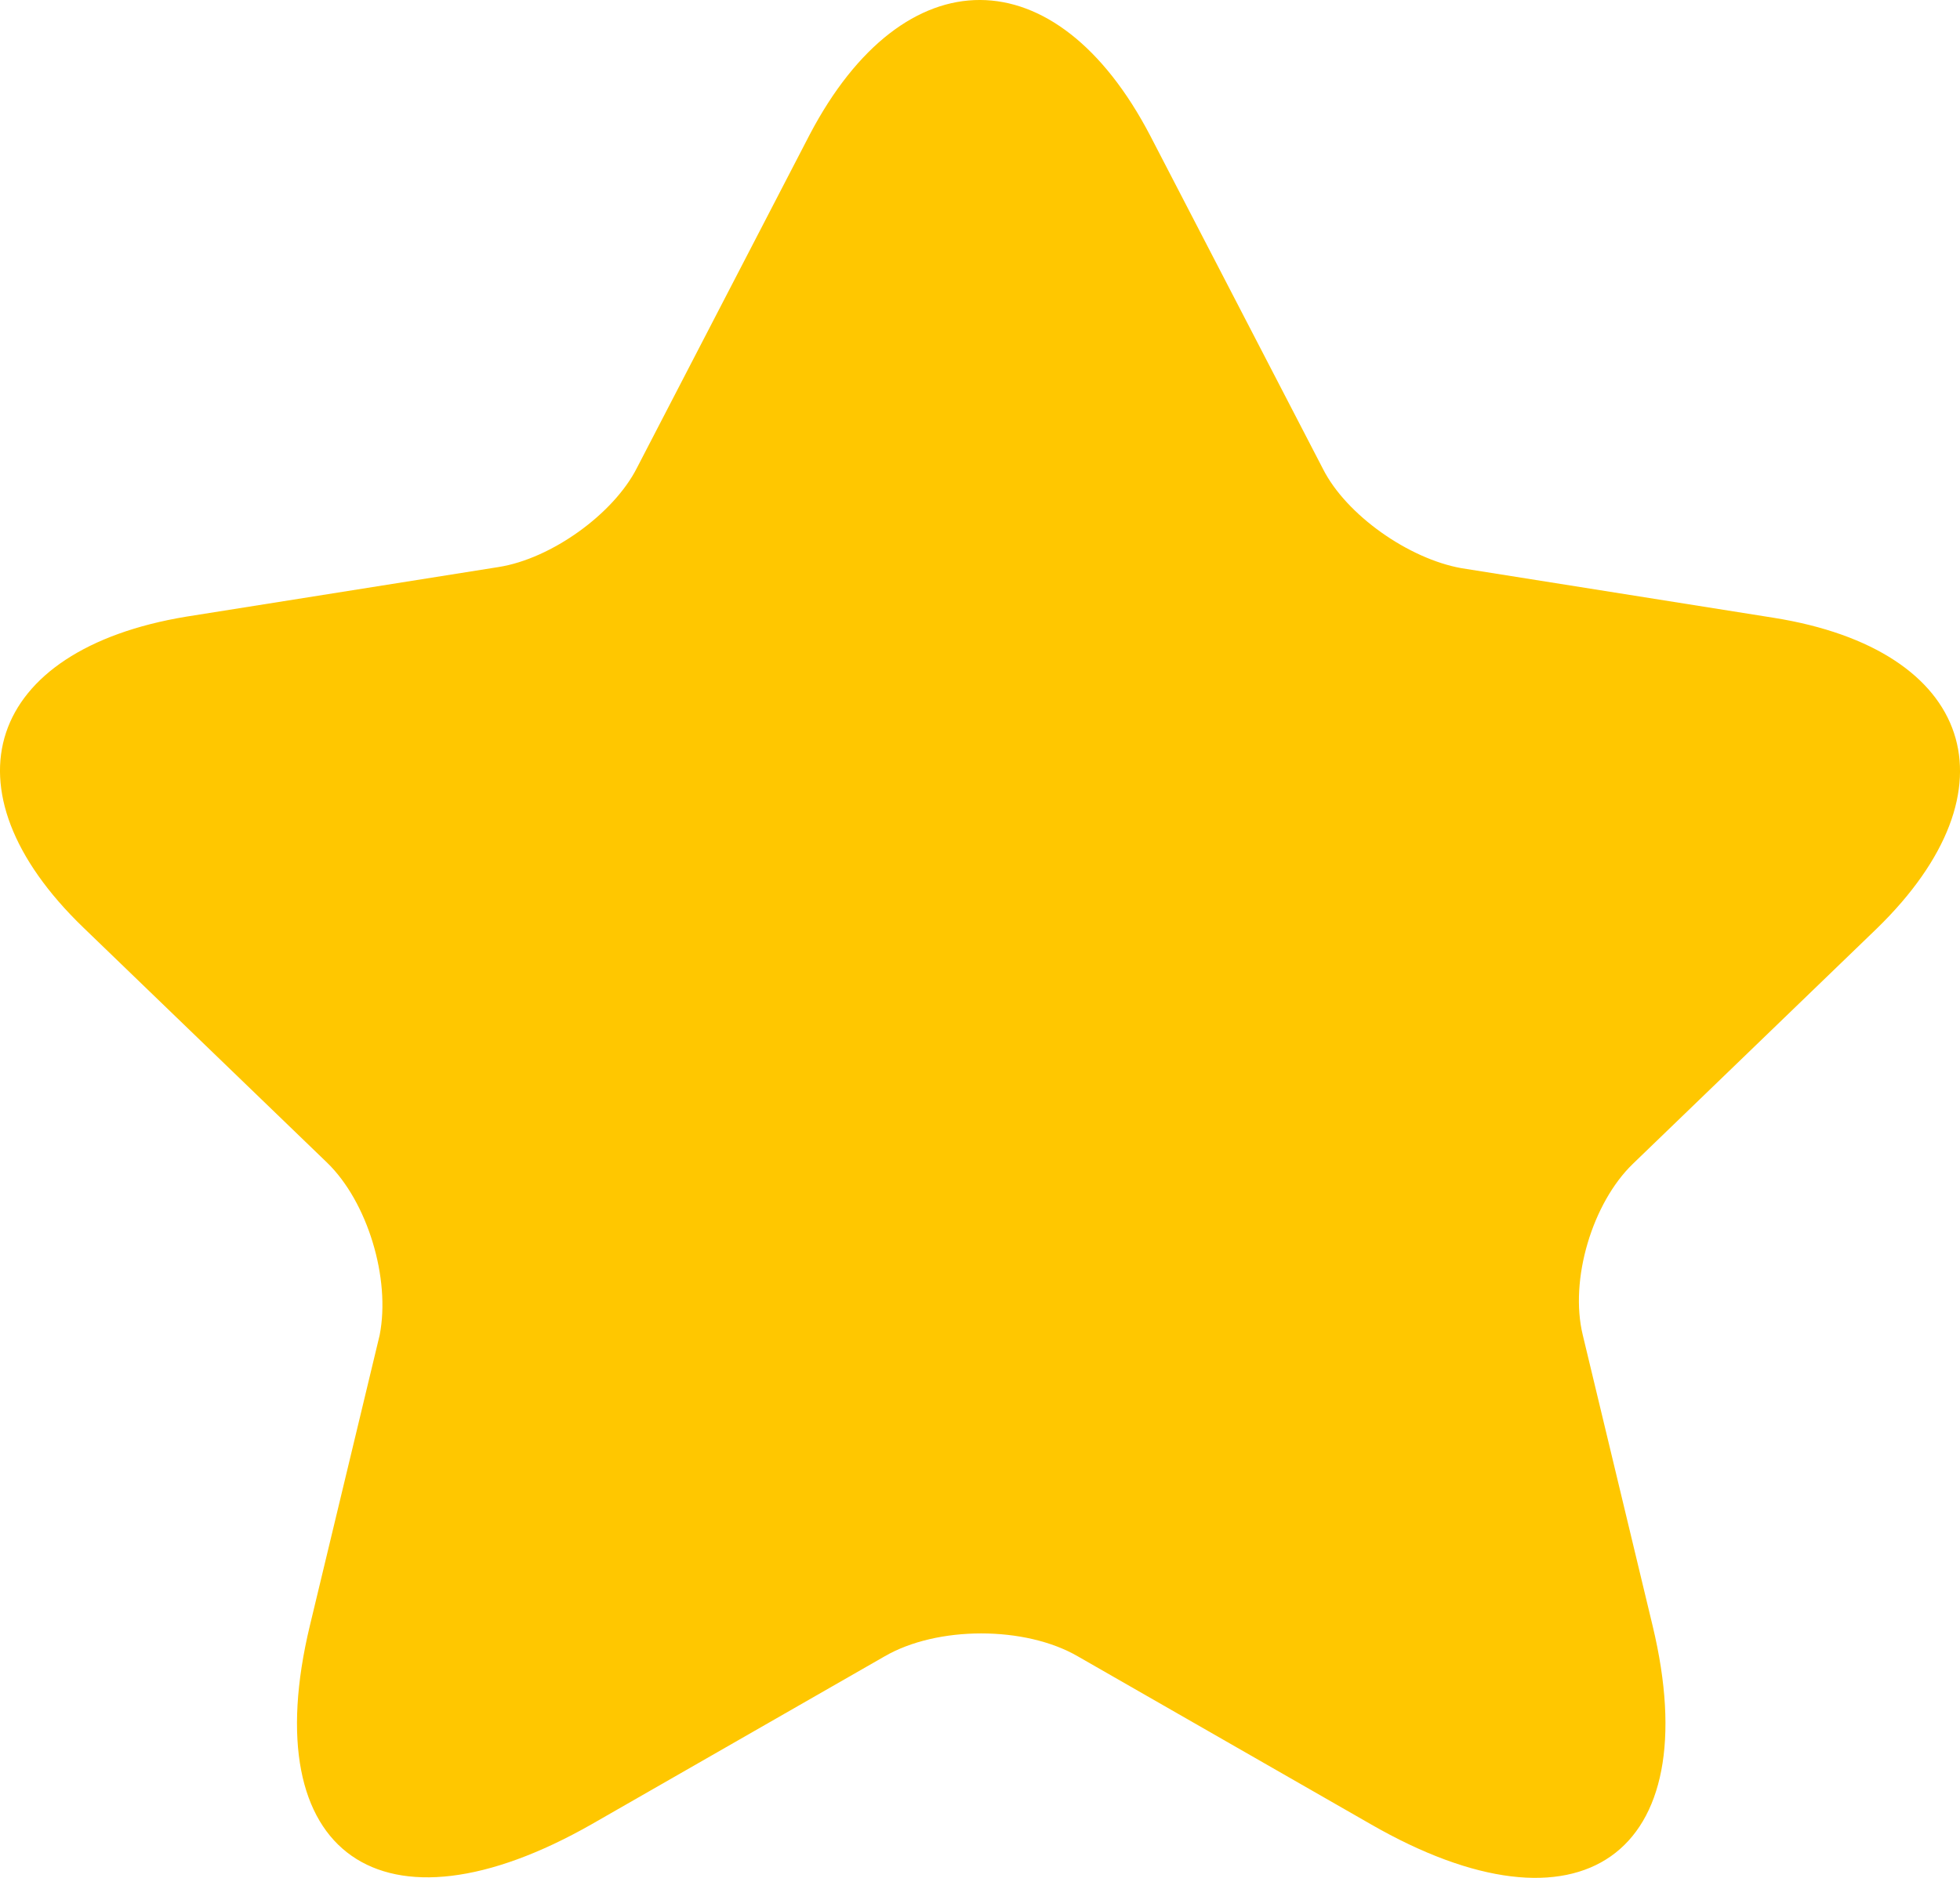 <svg width="24" height="23" viewBox="0 0 24 23" fill="none" xmlns="http://www.w3.org/2000/svg">
<path d="M14.085 1.663L16.2 5.744C16.485 6.308 17.25 6.844 17.895 6.959L21.721 7.567C24.166 7.958 24.736 9.666 22.981 11.373L19.995 14.254C19.5 14.731 19.215 15.672 19.381 16.352L20.236 19.912C20.911 22.72 19.351 23.82 16.785 22.343L13.2 20.288C12.555 19.912 11.475 19.912 10.83 20.288L7.245 22.343C4.679 23.805 3.119 22.72 3.794 19.912L4.649 16.352C4.785 15.657 4.499 14.717 4.004 14.239L1.019 11.359C-0.736 9.666 -0.166 7.958 2.279 7.553L6.105 6.945C6.75 6.844 7.515 6.294 7.8 5.729L9.915 1.648C11.07 -0.552 12.93 -0.552 14.085 1.663Z" fill="#FFC700"/>
</svg>
